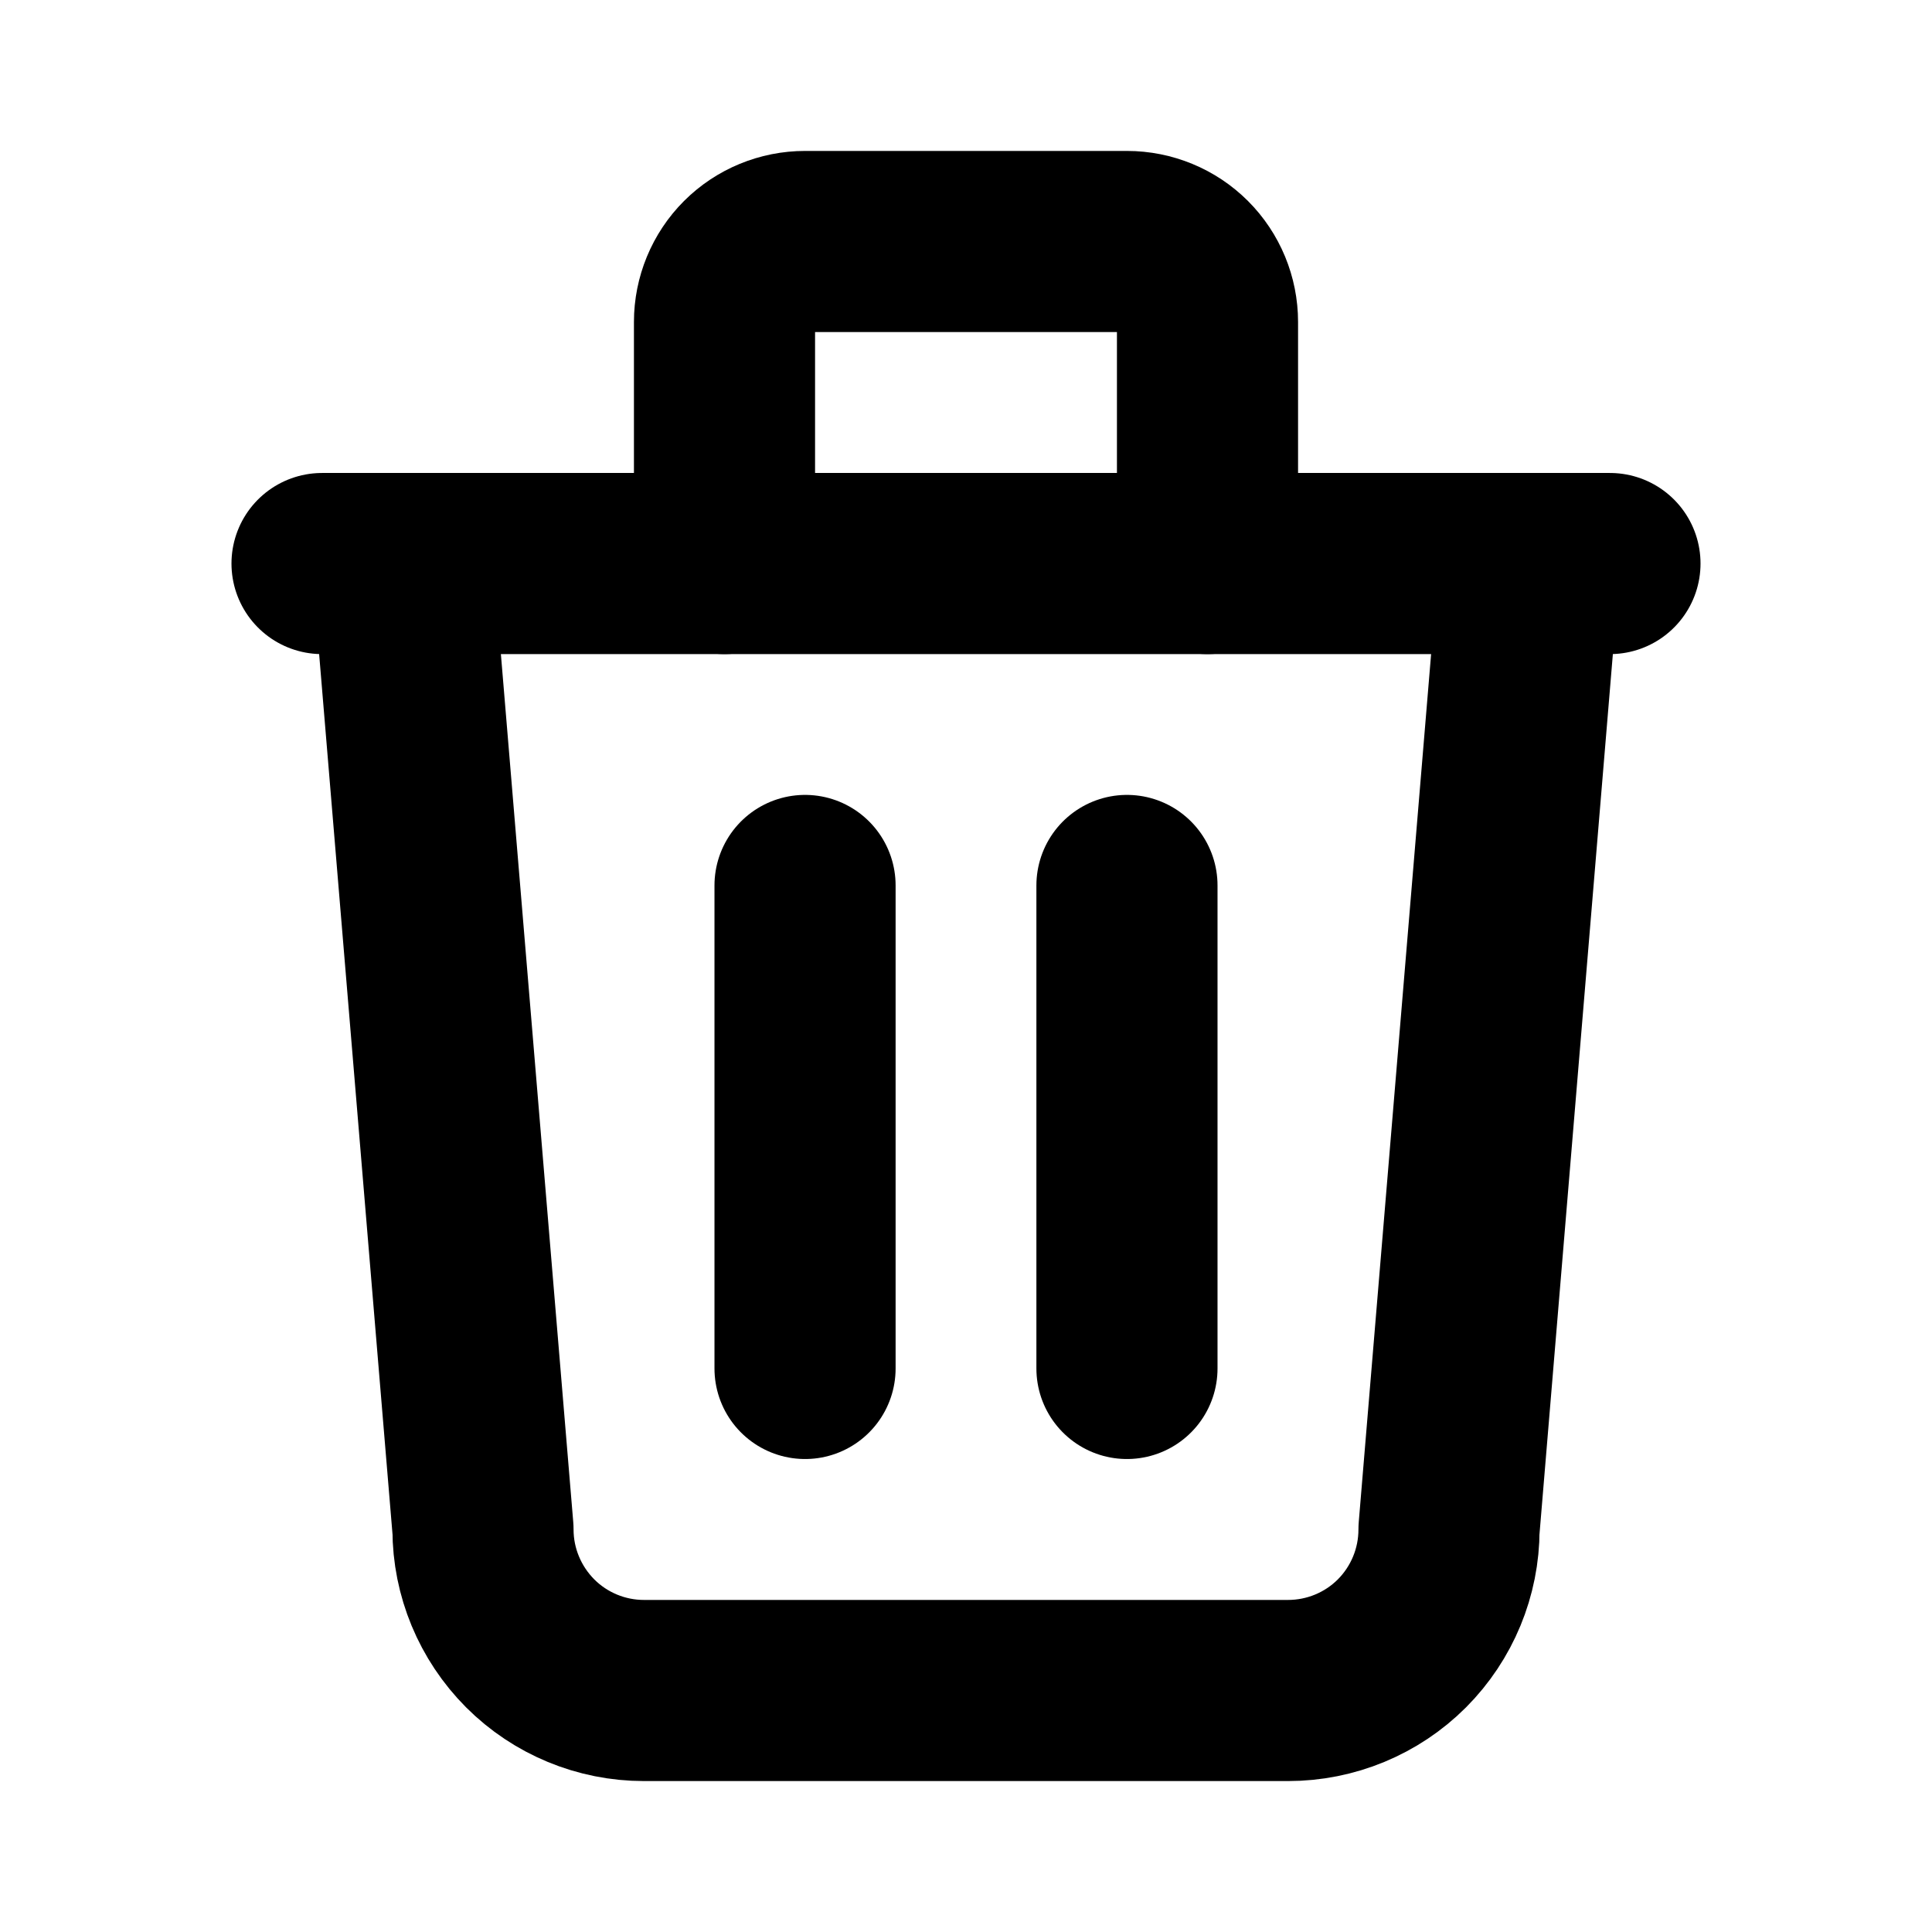<svg width="16" height="16" viewBox="0 0 16 16" fill="none" xmlns="http://www.w3.org/2000/svg">
<g clip-path="url(#clip0_126_635)">
<path d="M2.667 4.667H13.333" stroke="black" stroke-width="1.5" stroke-linecap="round" stroke-linejoin="round"/>
<path d="M6.667 7.333V11.333" stroke="black" stroke-width="1.5" stroke-linecap="round" stroke-linejoin="round"/>
<path d="M9.333 7.333V11.333" stroke="black" stroke-width="1.5" stroke-linecap="round" stroke-linejoin="round"/>
<path d="M3.333 4.667L4 12.667C4 13.02 4.141 13.359 4.391 13.61C4.641 13.86 4.98 14 5.333 14H10.667C11.02 14 11.36 13.86 11.61 13.61C11.86 13.359 12 13.02 12 12.667L12.667 4.667" stroke="black" stroke-width="1.5" stroke-linecap="round" stroke-linejoin="round"/>
<path d="M6 4.667V2.667C6 2.49 6.07 2.32 6.195 2.195C6.32 2.07 6.49 2 6.667 2H9.333C9.51 2 9.68 2.07 9.805 2.195C9.93 2.32 10 2.49 10 2.667V4.667" stroke="black" stroke-width="1.5" stroke-linecap="round" stroke-linejoin="round"/>
</g>
<defs>
<clipPath id="clip0_126_635">
<rect width="16" height="16" fill="white"/>
</clipPath>
</defs>
</svg>
